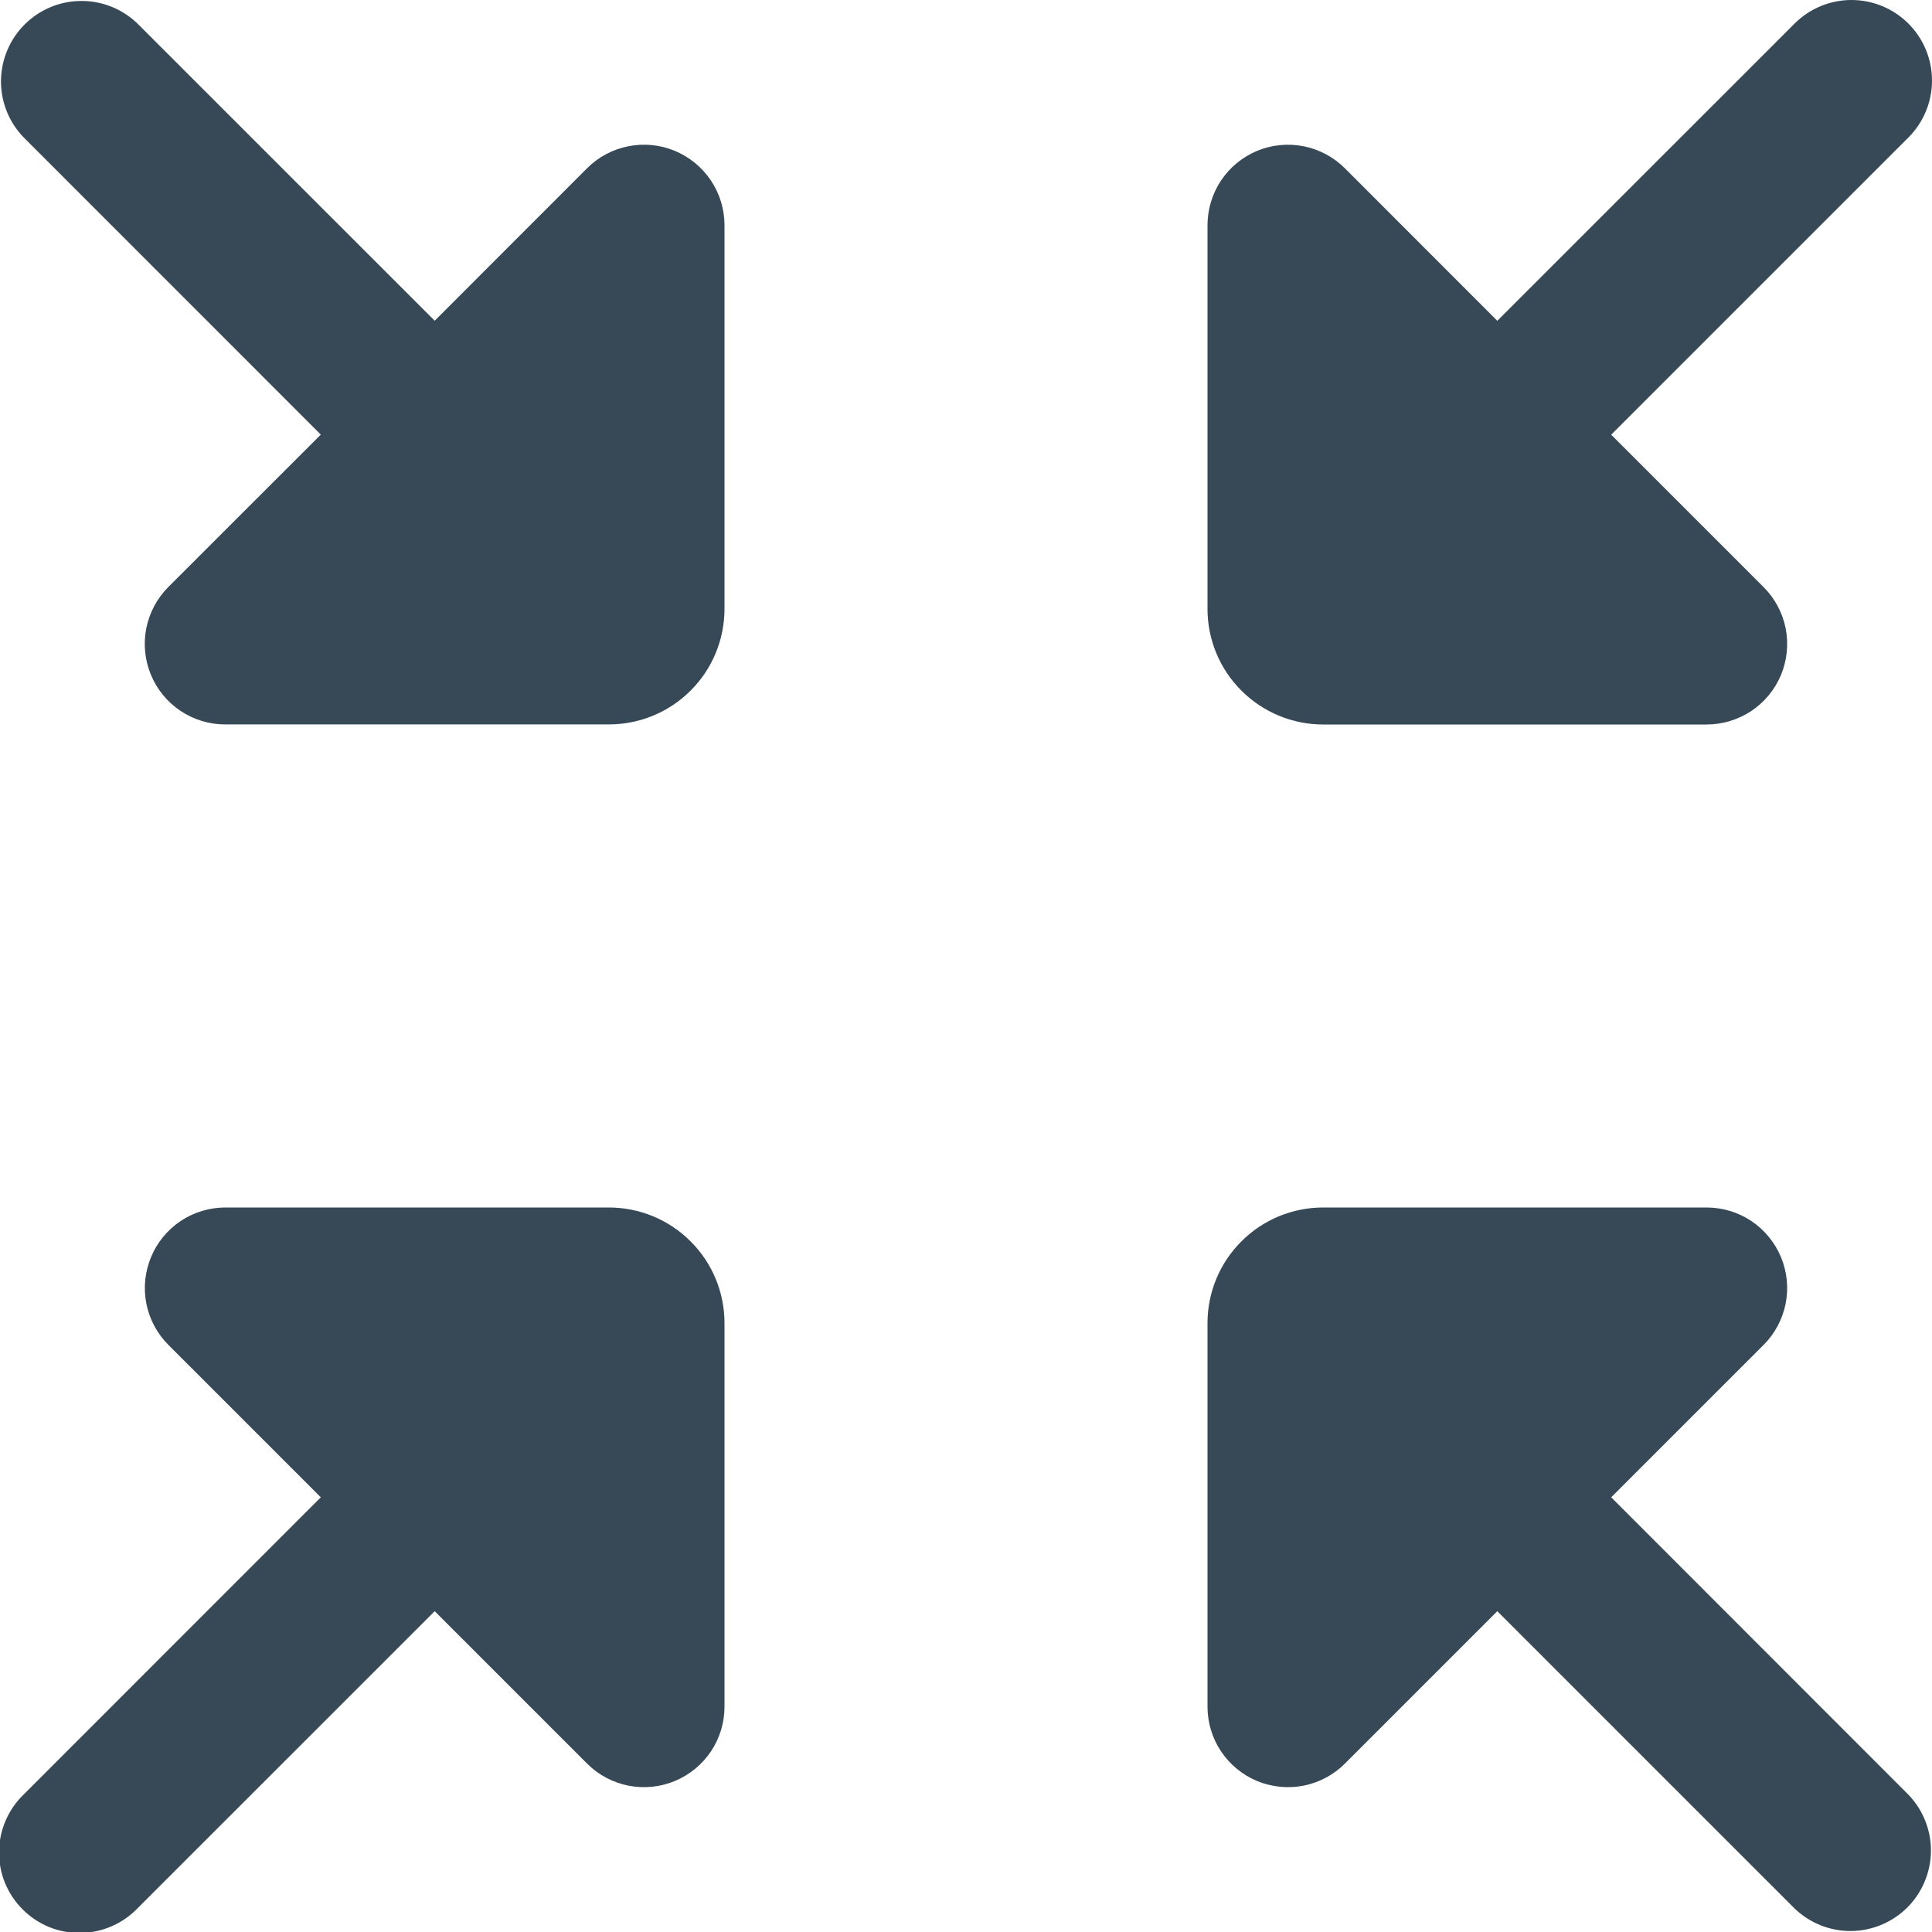 <svg width="24" height="24" viewBox="0 0 24 24" fill="none" xmlns="http://www.w3.org/2000/svg">
<g clip-path="url(#clip0_1317_20028)">
<path d="M7.293 2.09L5.4 3.984L1.707 0.292C1.518 0.11 1.266 0.009 1.004 0.012C0.741 0.014 0.491 0.119 0.305 0.305C0.12 0.49 0.015 0.741 0.012 1.003C0.01 1.265 0.111 1.518 0.293 1.706L3.985 5.399L2.091 7.292C1.951 7.432 1.856 7.611 1.817 7.805C1.779 7.999 1.799 8.2 1.875 8.383C1.951 8.566 2.079 8.722 2.244 8.832C2.408 8.941 2.602 9 2.8 8.999H7.564C7.945 8.999 8.31 8.848 8.579 8.579C8.849 8.31 9 7.944 9 7.563V2.799C9 2.602 8.942 2.408 8.832 2.243C8.722 2.079 8.566 1.95 8.383 1.874C8.201 1.798 8 1.778 7.805 1.817C7.611 1.855 7.433 1.95 7.293 2.09Z" fill="#374957"/>
<path d="M20.015 18.6L21.909 16.706C22.049 16.566 22.143 16.388 22.182 16.194C22.22 16 22.2 15.799 22.124 15.616C22.048 15.434 21.92 15.278 21.756 15.168C21.591 15.058 21.398 15 21.2 15H16.436C16.055 15 15.69 15.151 15.421 15.421C15.151 15.69 15 16.055 15 16.436V21.2C15 21.398 15.058 21.591 15.168 21.756C15.278 21.92 15.434 22.049 15.617 22.125C15.8 22.2 16.001 22.22 16.195 22.182C16.389 22.143 16.567 22.048 16.707 21.908L18.6 20.015L22.292 23.707C22.481 23.889 22.733 23.99 22.995 23.988C23.258 23.985 23.508 23.88 23.694 23.695C23.879 23.509 23.984 23.259 23.987 22.996C23.989 22.734 23.888 22.482 23.706 22.293L20.015 18.6Z" fill="#374957"/>
<path d="M16.436 9H21.2C21.398 9 21.591 8.941 21.756 8.832C21.92 8.722 22.049 8.566 22.125 8.383C22.2 8.2 22.22 7.999 22.182 7.805C22.143 7.611 22.048 7.433 21.908 7.293L20.015 5.4L23.707 1.708C23.895 1.52 24 1.266 24 1.001C24 0.735 23.895 0.481 23.707 0.293C23.52 0.106 23.266 9.38327e-05 23 6.25804e-08C22.735 -9.37076e-05 22.481 0.105 22.293 0.293L18.6 3.985L16.707 2.091C16.567 1.951 16.389 1.856 16.195 1.817C16 1.779 15.799 1.798 15.616 1.874C15.434 1.95 15.277 2.079 15.168 2.243C15.058 2.408 15 2.602 15 2.8V7.564C15 7.945 15.151 8.31 15.421 8.579C15.69 8.848 16.055 9 16.436 9Z" fill="#374957"/>
<path d="M7.564 15H2.8C2.602 15 2.409 15.058 2.244 15.168C2.08 15.278 1.951 15.434 1.876 15.617C1.8 15.8 1.78 16.001 1.818 16.195C1.857 16.389 1.952 16.567 2.092 16.707L3.985 18.6L0.293 22.293C0.198 22.385 0.121 22.496 0.069 22.618C0.017 22.74 -0.011 22.871 -0.012 23.004C-0.013 23.136 0.012 23.268 0.062 23.391C0.113 23.514 0.187 23.625 0.281 23.719C0.375 23.813 0.486 23.887 0.609 23.938C0.732 23.988 0.864 24.013 0.996 24.012C1.129 24.011 1.26 23.983 1.382 23.931C1.504 23.879 1.615 23.802 1.707 23.707L5.4 20.015L7.294 21.909C7.434 22.049 7.612 22.143 7.806 22.182C8 22.22 8.201 22.2 8.384 22.124C8.566 22.048 8.722 21.92 8.832 21.756C8.942 21.591 9 21.398 9 21.2V16.436C9 16.055 8.849 15.69 8.579 15.421C8.31 15.151 7.945 15 7.564 15Z" fill="#374957"/>
</g>
<defs>
<clipPath id="clip0_1317_20028">
<rect width="24" height="24" fill="white"/>
</clipPath>
</defs>
</svg>
